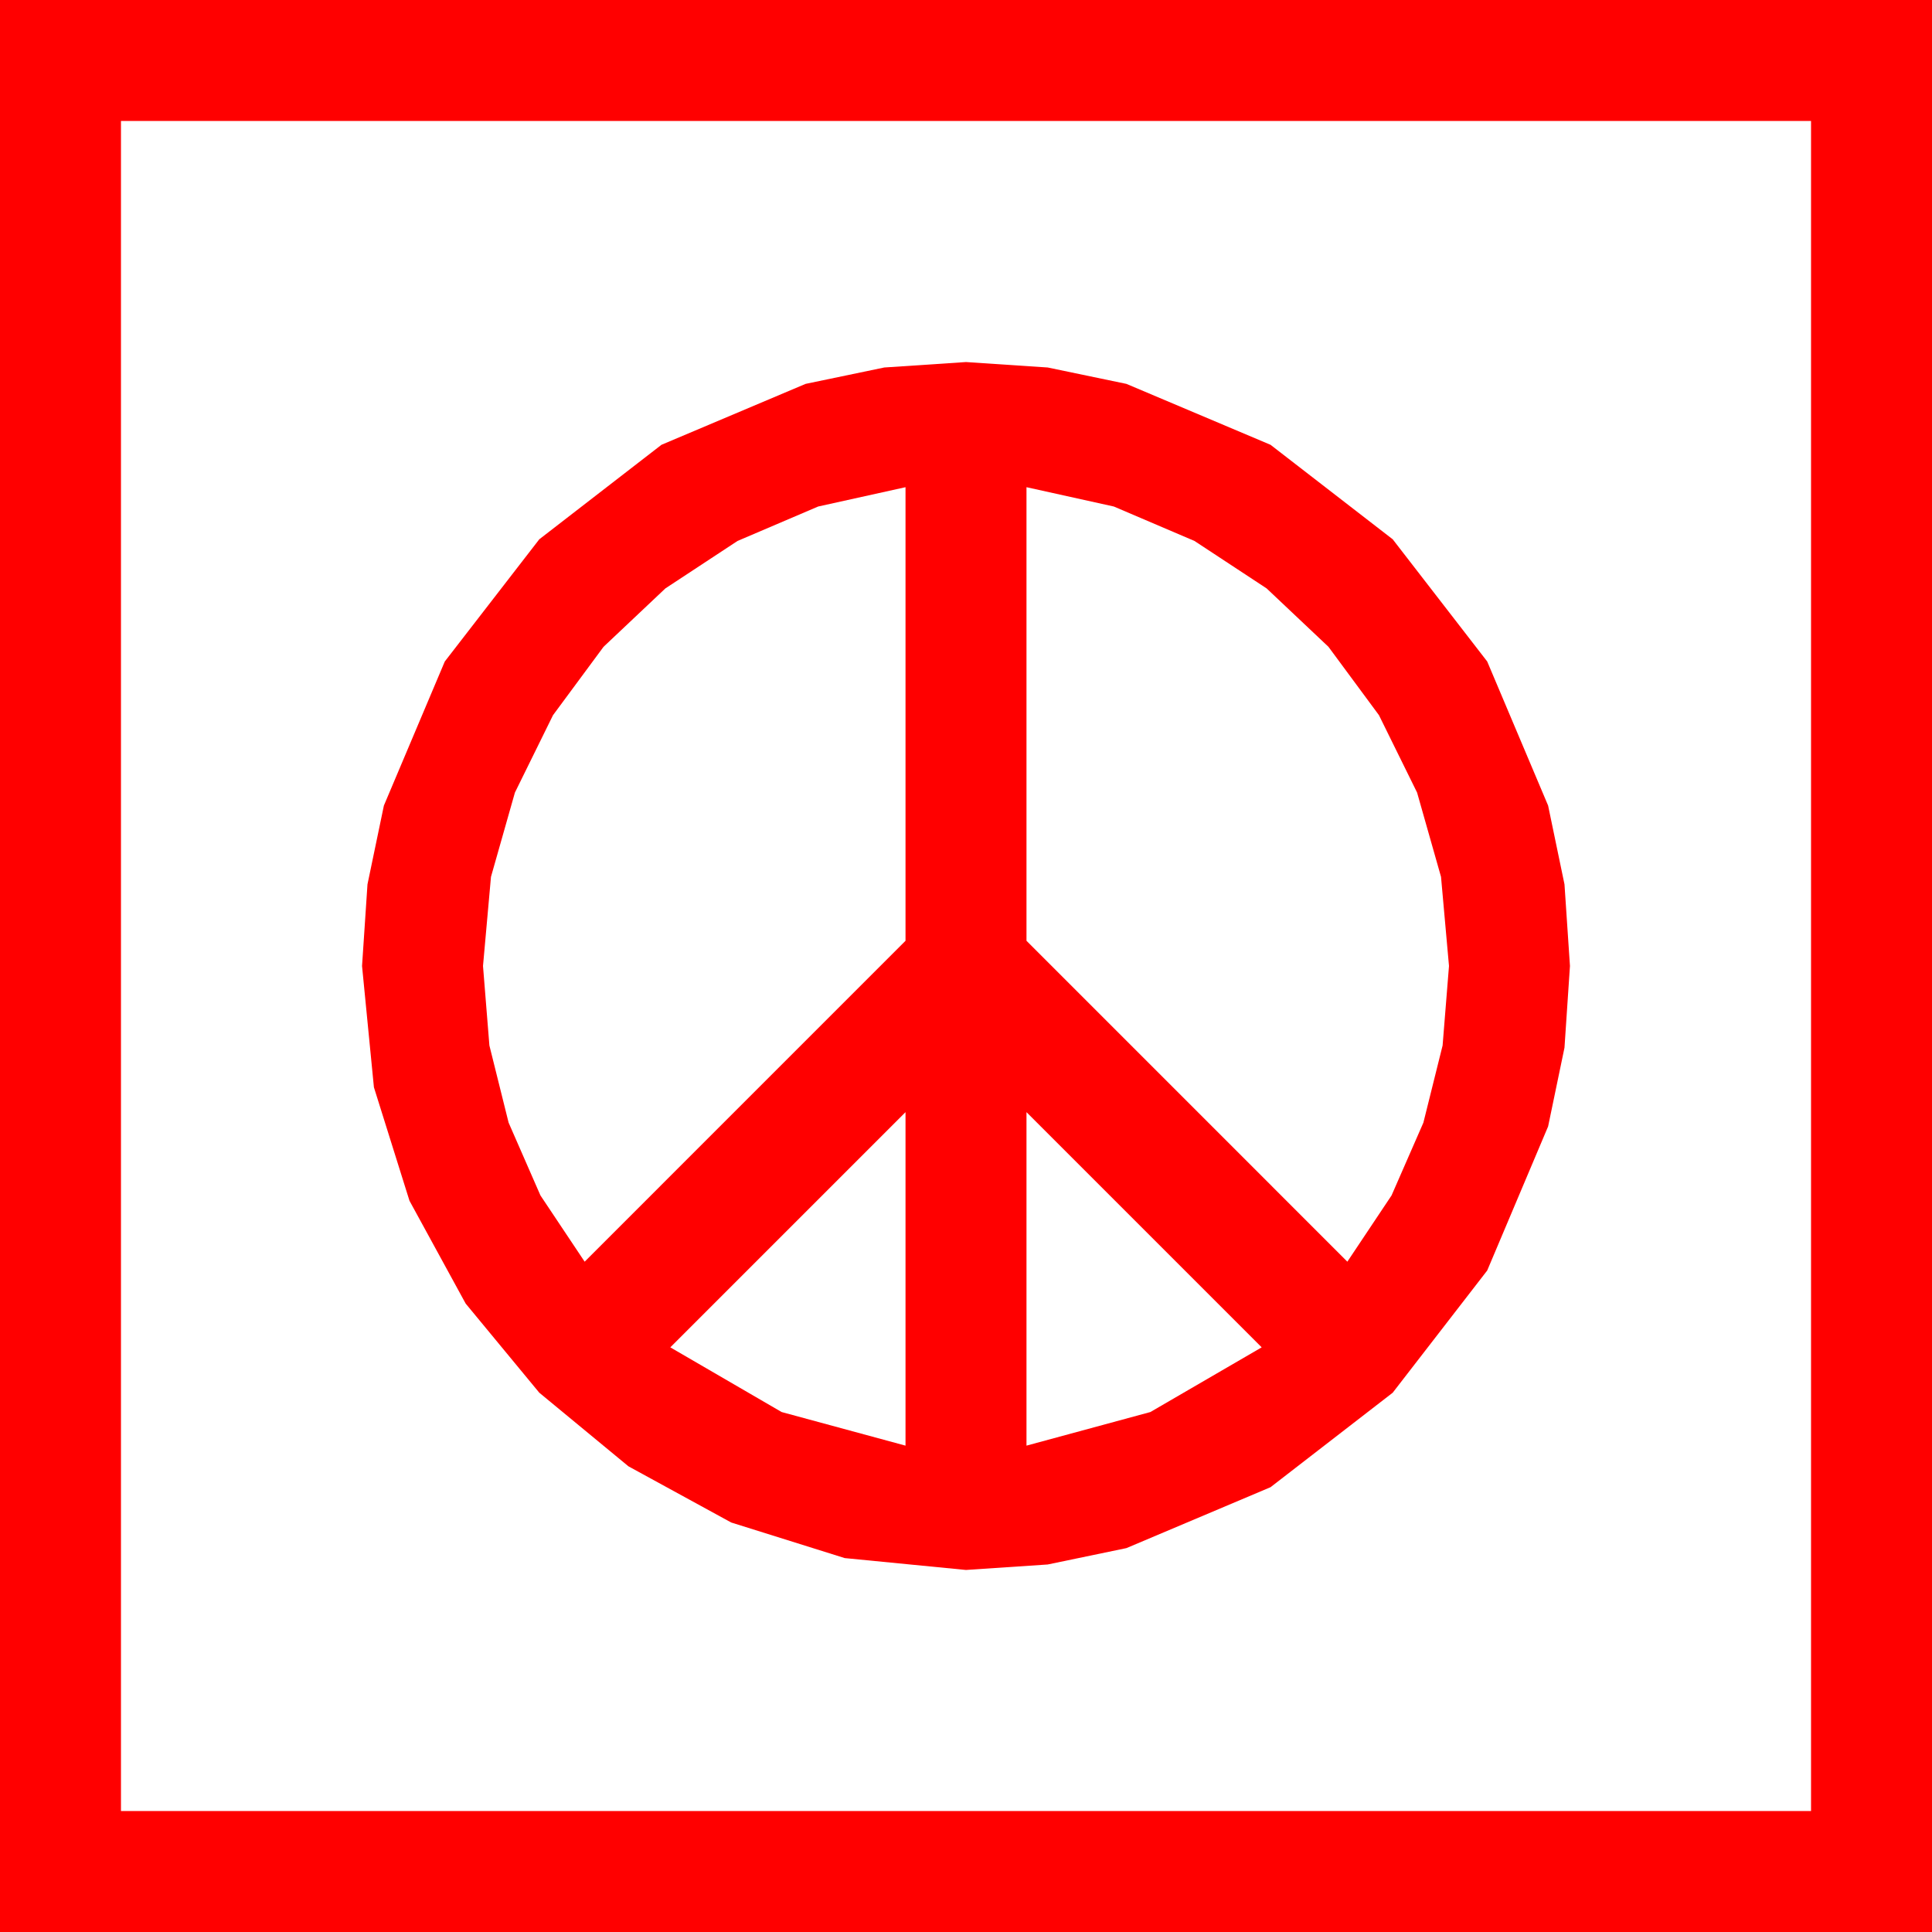 <?xml version="1.0" encoding="utf-8"?>
<!DOCTYPE svg PUBLIC "-//W3C//DTD SVG 1.1//EN" "http://www.w3.org/Graphics/SVG/1.1/DTD/svg11.dtd">
<svg width="67.383" height="67.383" xmlns="http://www.w3.org/2000/svg" xmlns:xlink="http://www.w3.org/1999/xlink" xmlns:xml="http://www.w3.org/XML/1998/namespace" version="1.1">
  <g>
    <g>
      <path style="fill:#FF0000;fill-opacity:1" d="M35.801,38.789L35.801,50.42 40.122,49.248 44.004,46.992 35.801,38.789z M31.582,38.789L23.379,46.992 27.261,49.248 31.582,50.42 31.582,38.789z M35.801,16.992L35.801,32.812 46.992,44.004 48.534,41.693 49.644,39.155 50.314,36.464 50.537,33.691 50.259,30.582 49.424,27.642 48.094,24.943 46.333,22.559 44.176,20.522 41.66,18.867 38.848,17.666 35.801,16.992z M31.582,16.992L28.535,17.666 25.723,18.867 23.207,20.522 21.05,22.559 19.288,24.943 17.959,27.642 17.124,30.582 16.846,33.691 17.069,36.464 17.739,39.155 18.849,41.693 20.391,44.004 31.582,32.812 31.582,16.992z M33.691,12.627L36.541,12.817 39.287,13.389 44.312,15.513 48.574,18.809 51.87,23.071 53.994,28.096 54.565,30.842 54.756,33.691 54.565,36.541 53.994,39.287 51.87,44.312 48.574,48.574 44.312,51.87 39.287,53.994 36.541,54.565 33.691,54.756 29.462,54.342 25.503,53.101 21.918,51.141 18.809,48.574 16.241,45.465 14.282,41.88 13.041,37.921 12.627,33.691 12.817,30.842 13.389,28.096 15.513,23.071 18.809,18.809 23.071,15.513 28.096,13.389 30.842,12.817 33.691,12.627z M4.219,4.219L4.219,63.164 63.164,63.164 63.164,4.219 4.219,4.219z M0,0L67.383,0 67.383,67.383 0,67.383 0,0z" />
    </g>
  </g>
</svg>